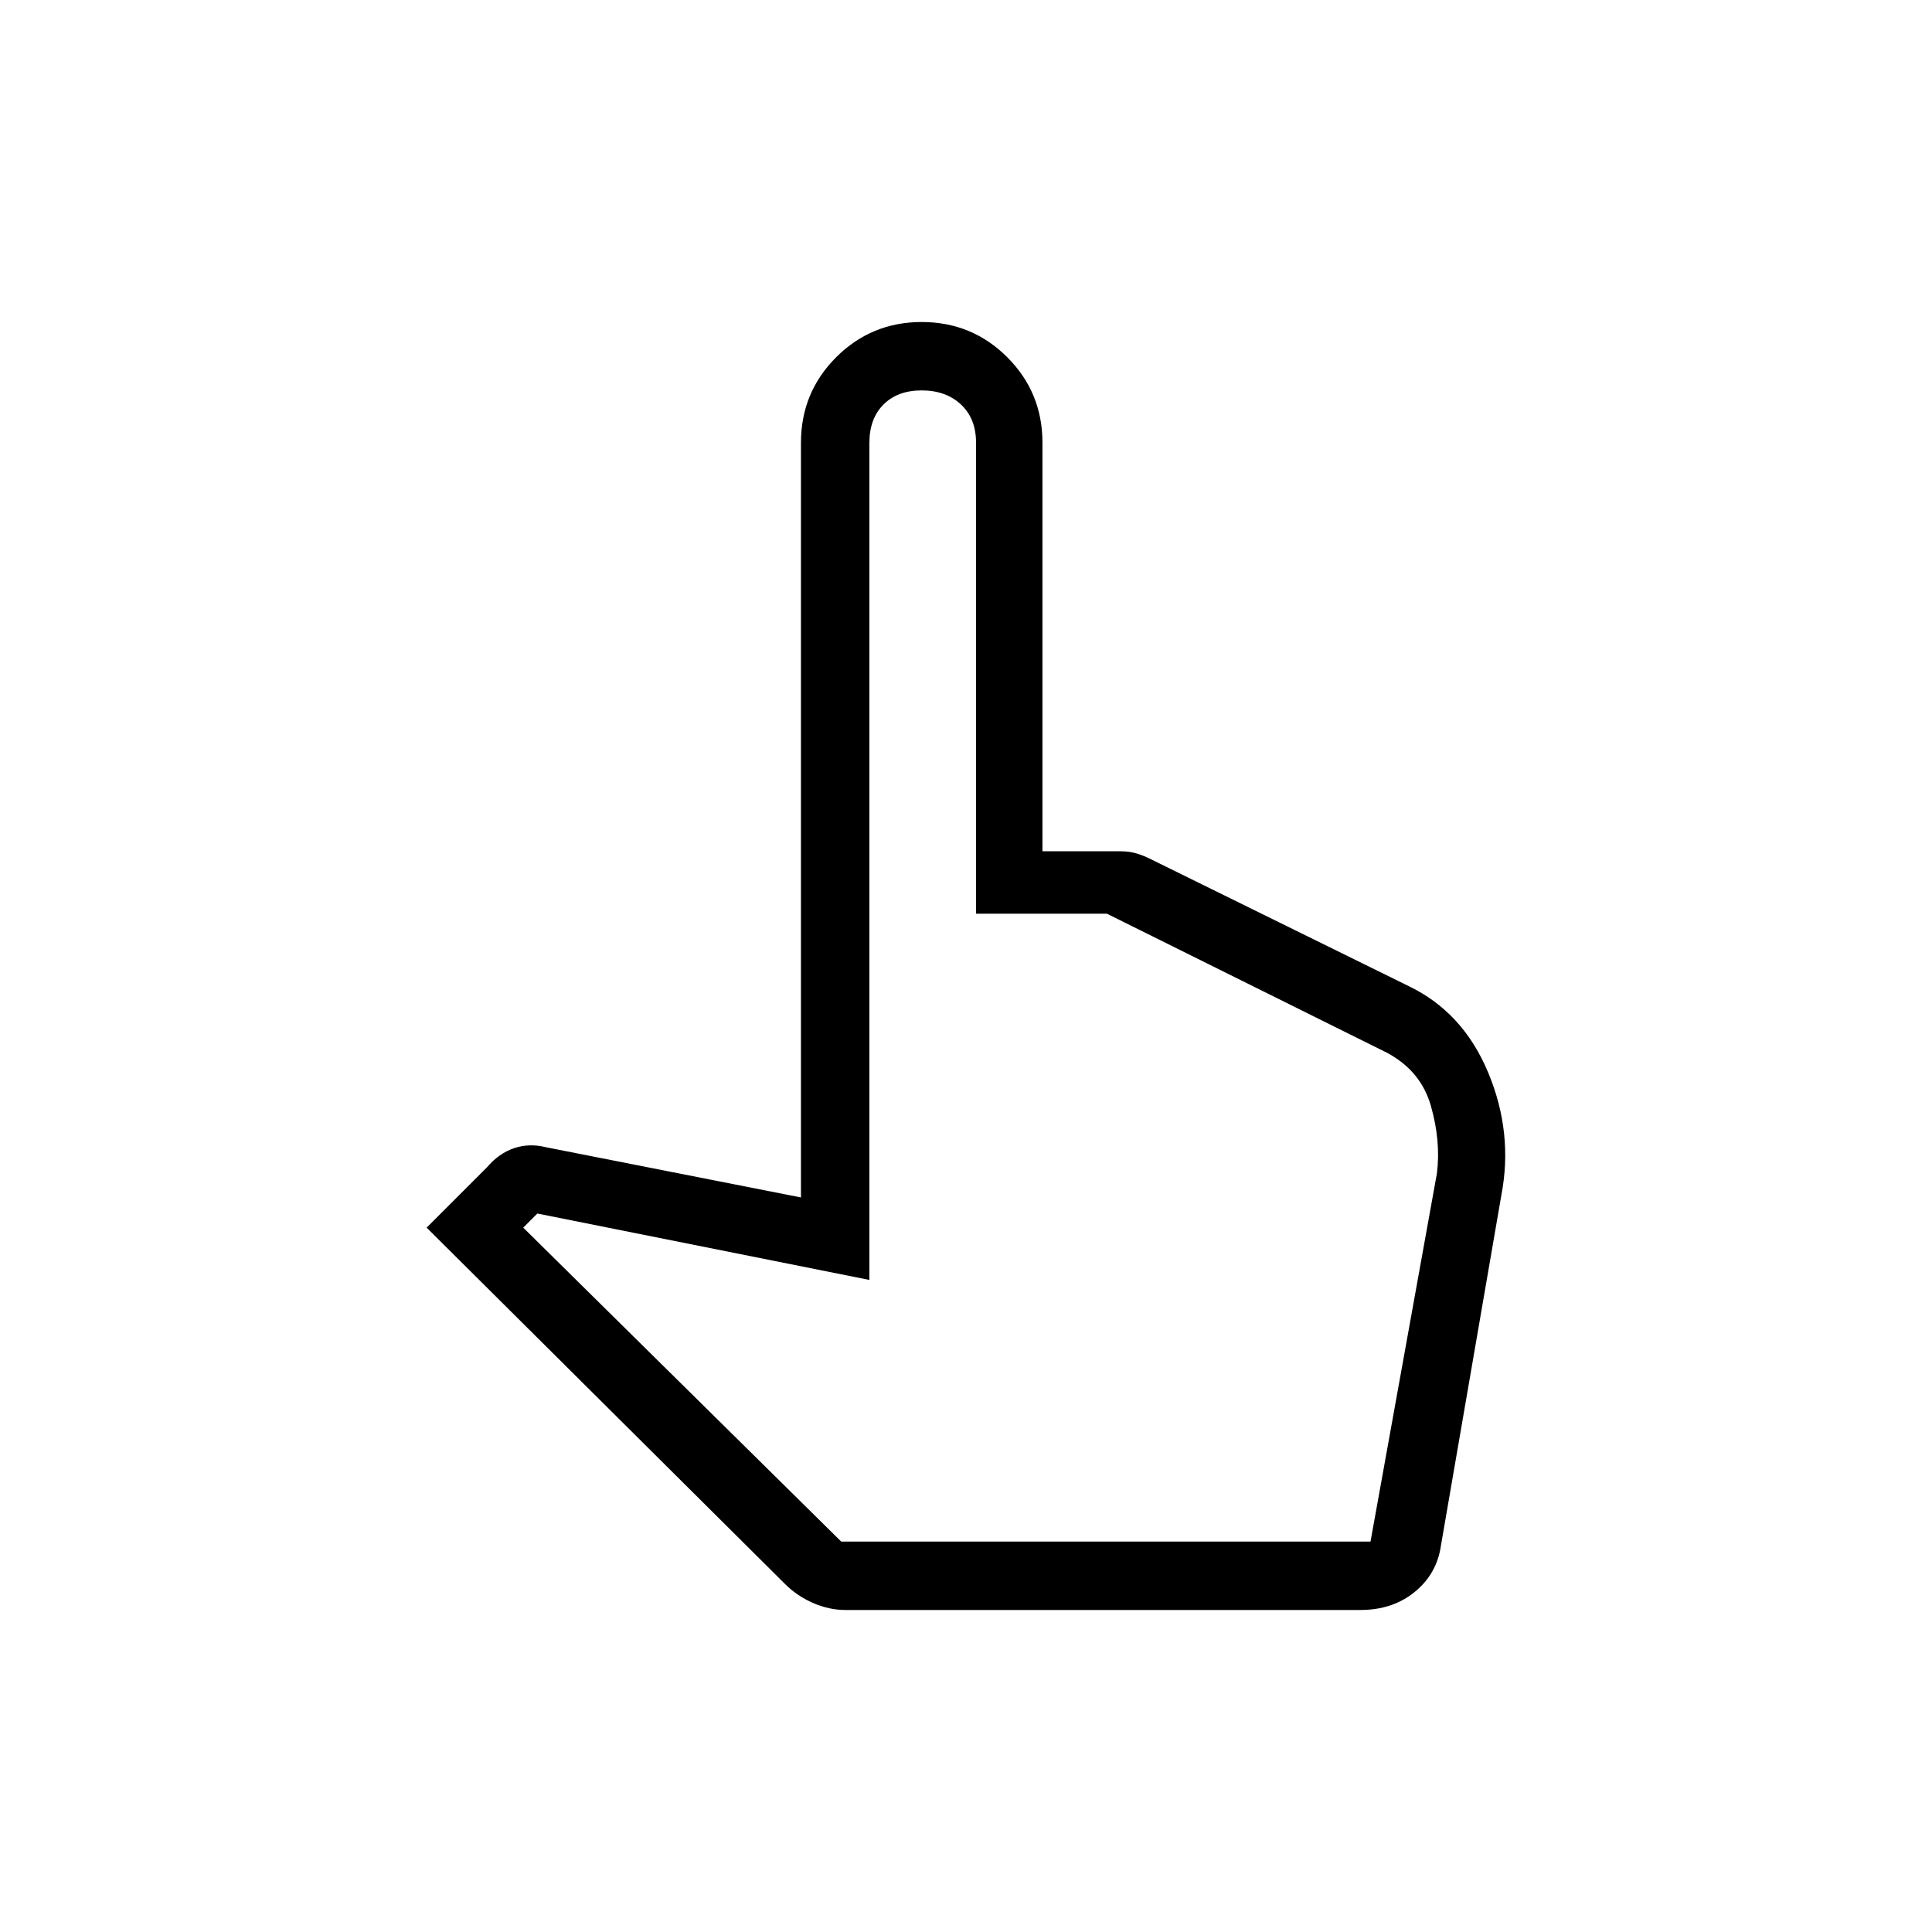 <svg xmlns="http://www.w3.org/2000/svg" height="40" width="40"><path d="M17.5 33.333q-.333 0-.667-.145-.333-.146-.583-.396l-7.417-7.375 1.25-1.25q.25-.292.563-.396.312-.104.646-.021l5.291 1.042V9.167q0-1.042.729-1.771.73-.729 1.771-.729 1.042 0 1.771.729.729.729.729 1.771v8.458h1.625q.167 0 .313.042.146.041.312.125l5.334 2.625q1.125.541 1.645 1.791.521 1.25.271 2.542L29.833 32q-.083.583-.541.958-.459.375-1.125.375Zm-.083-1.416h10.958l1.375-7.625q.083-.667-.125-1.396-.208-.729-.917-1.104l-5.791-2.875h-2.709v-9.75q0-.5-.312-.792-.313-.292-.813-.292-.5 0-.791.292-.292.292-.292.792V26.5l-6.875-1.375-.292.292Zm0 0H28.25Z"/></svg>